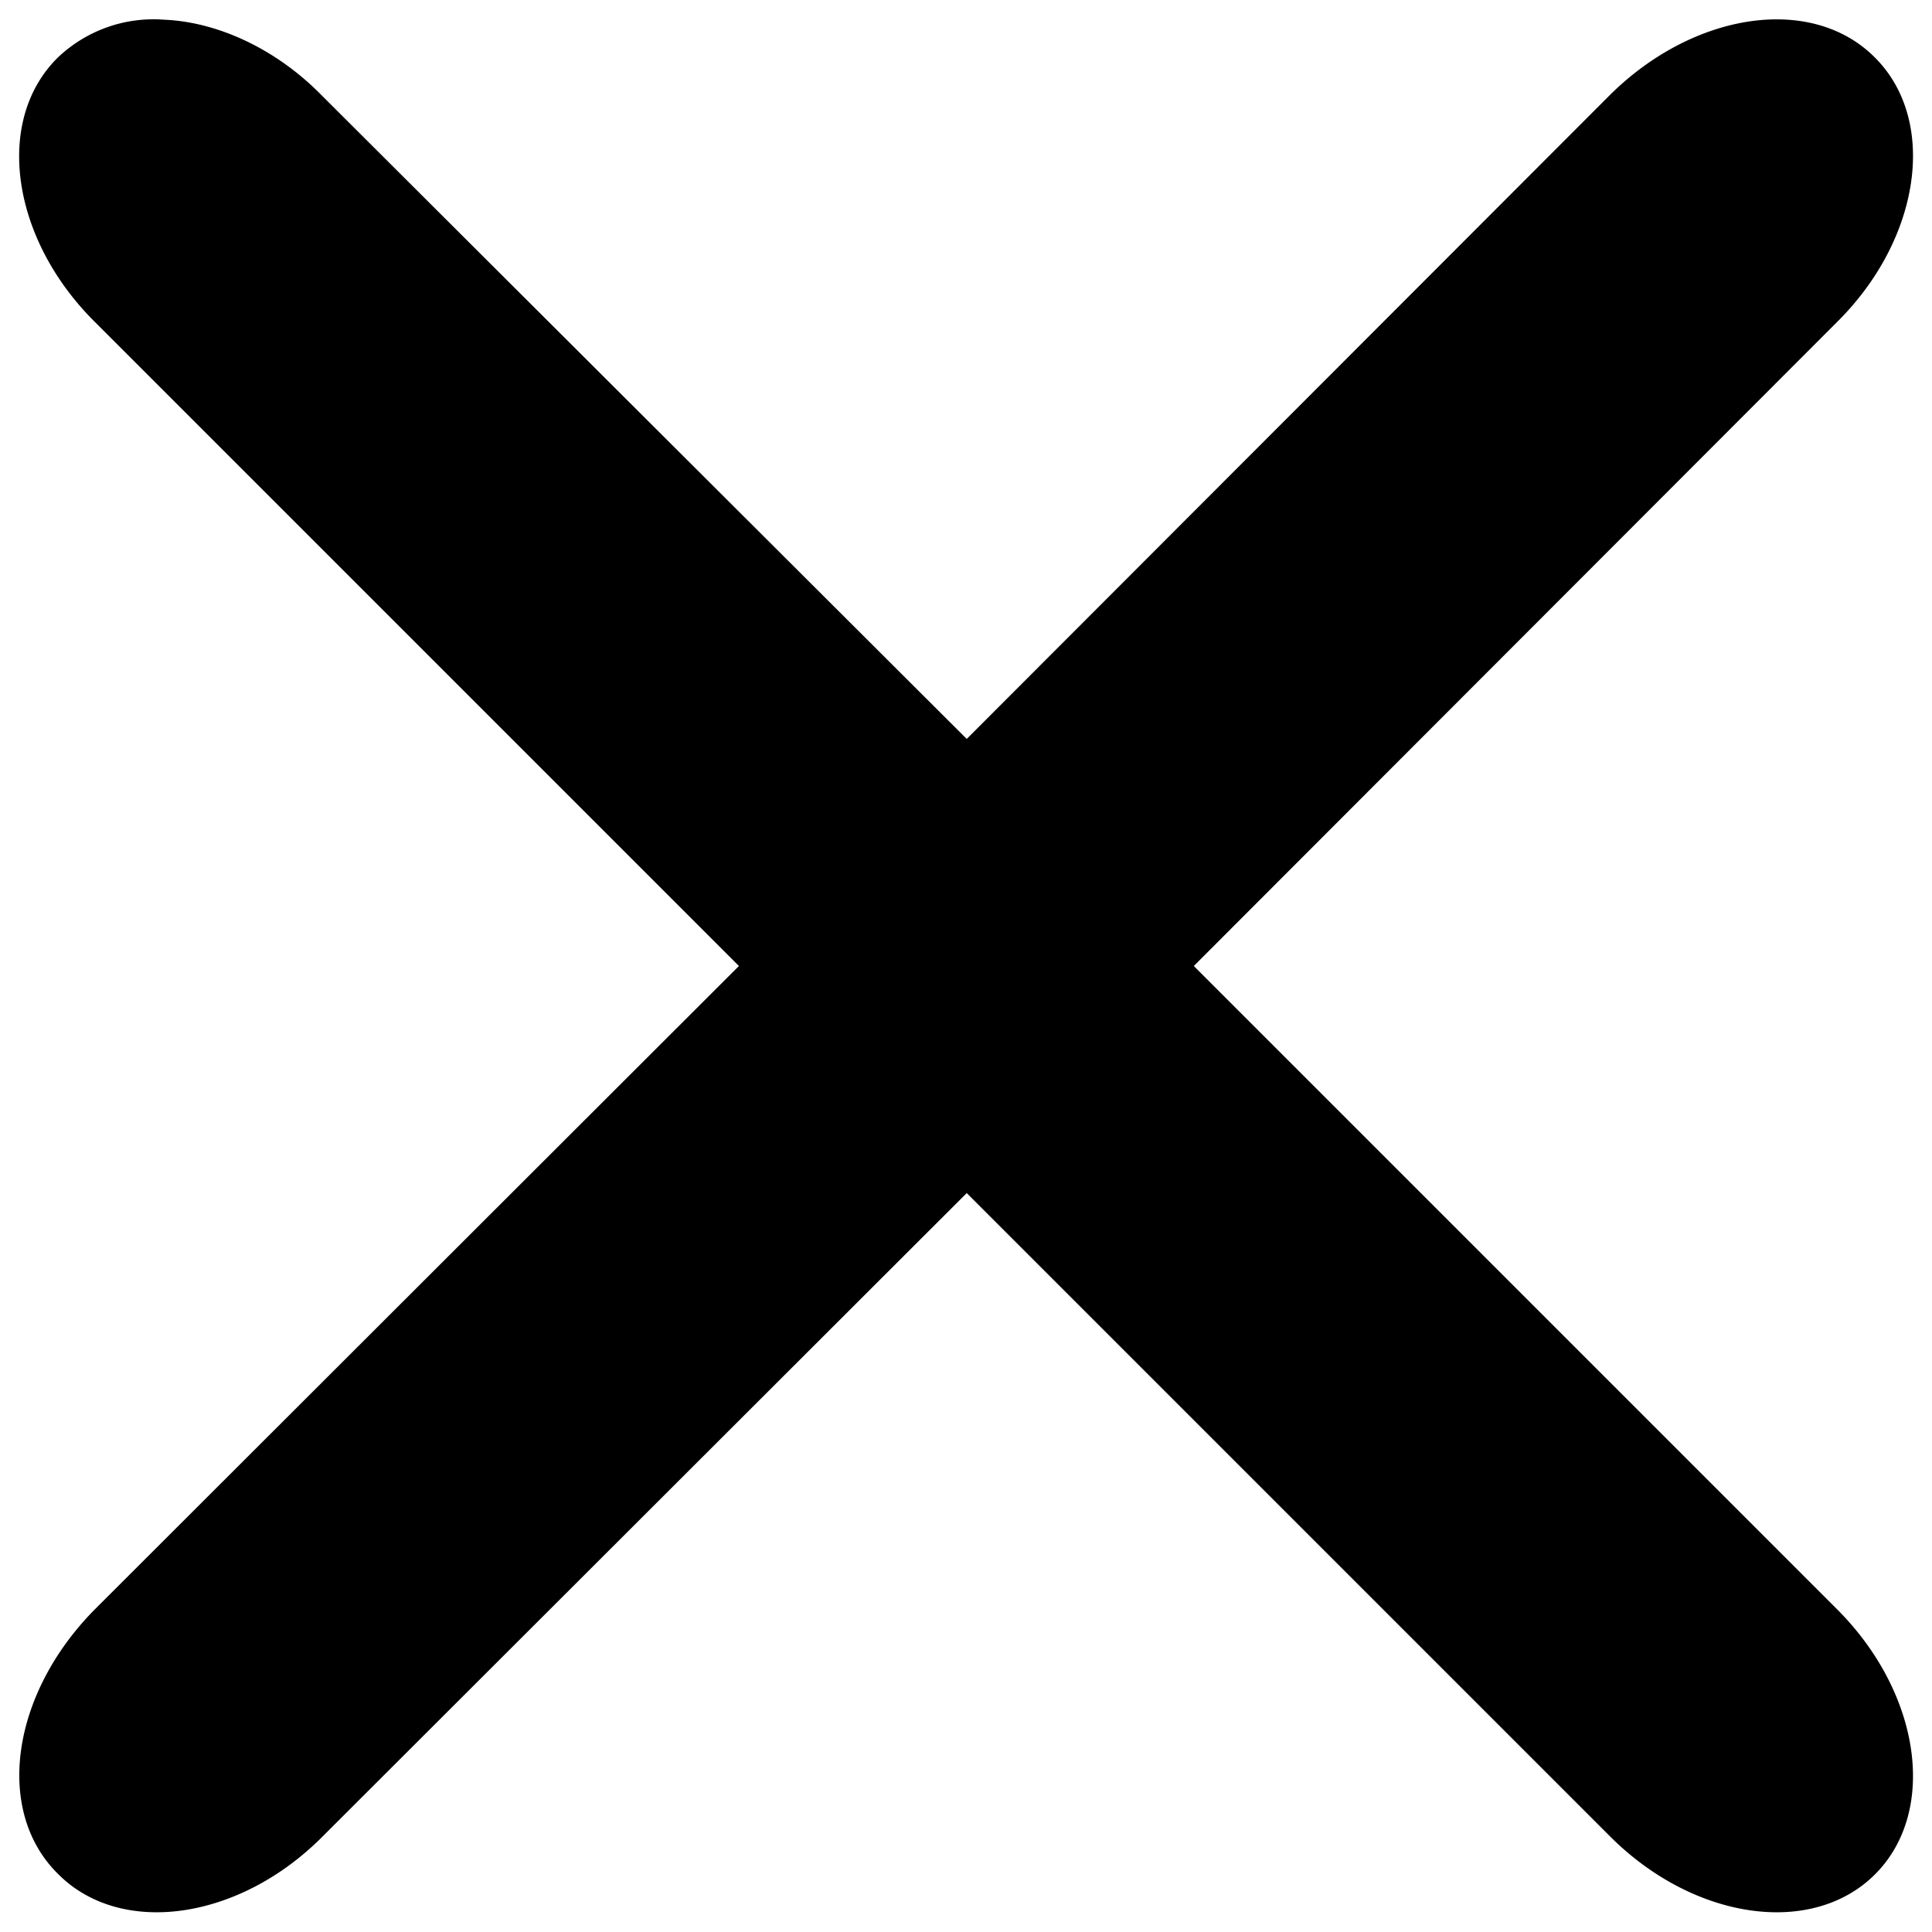<svg xmlns="http://www.w3.org/2000/svg" viewBox="0 0 26.46 26.46"><path d="M2.25.27A1.9 1.9 0 0 0 .79.79c-.87.86-.64 2.48.51 3.62l8.82 8.82-8.82 8.81C.15 23.2-.08 24.81.8 25.67c.86.86 2.48.63 3.62-.52l8.82-8.81 8.81 8.81c1.15 1.15 2.77 1.38 3.63.52.86-.86.63-2.48-.52-3.63l-8.81-8.81 8.81-8.82c1.15-1.14 1.38-2.76.52-3.62-.86-.87-2.48-.63-3.63.51l-8.81 8.82L4.4 1.3C3.77.66 2.97.3 2.25.27Z" style="fill:#000;stroke-width:.294"/></svg>